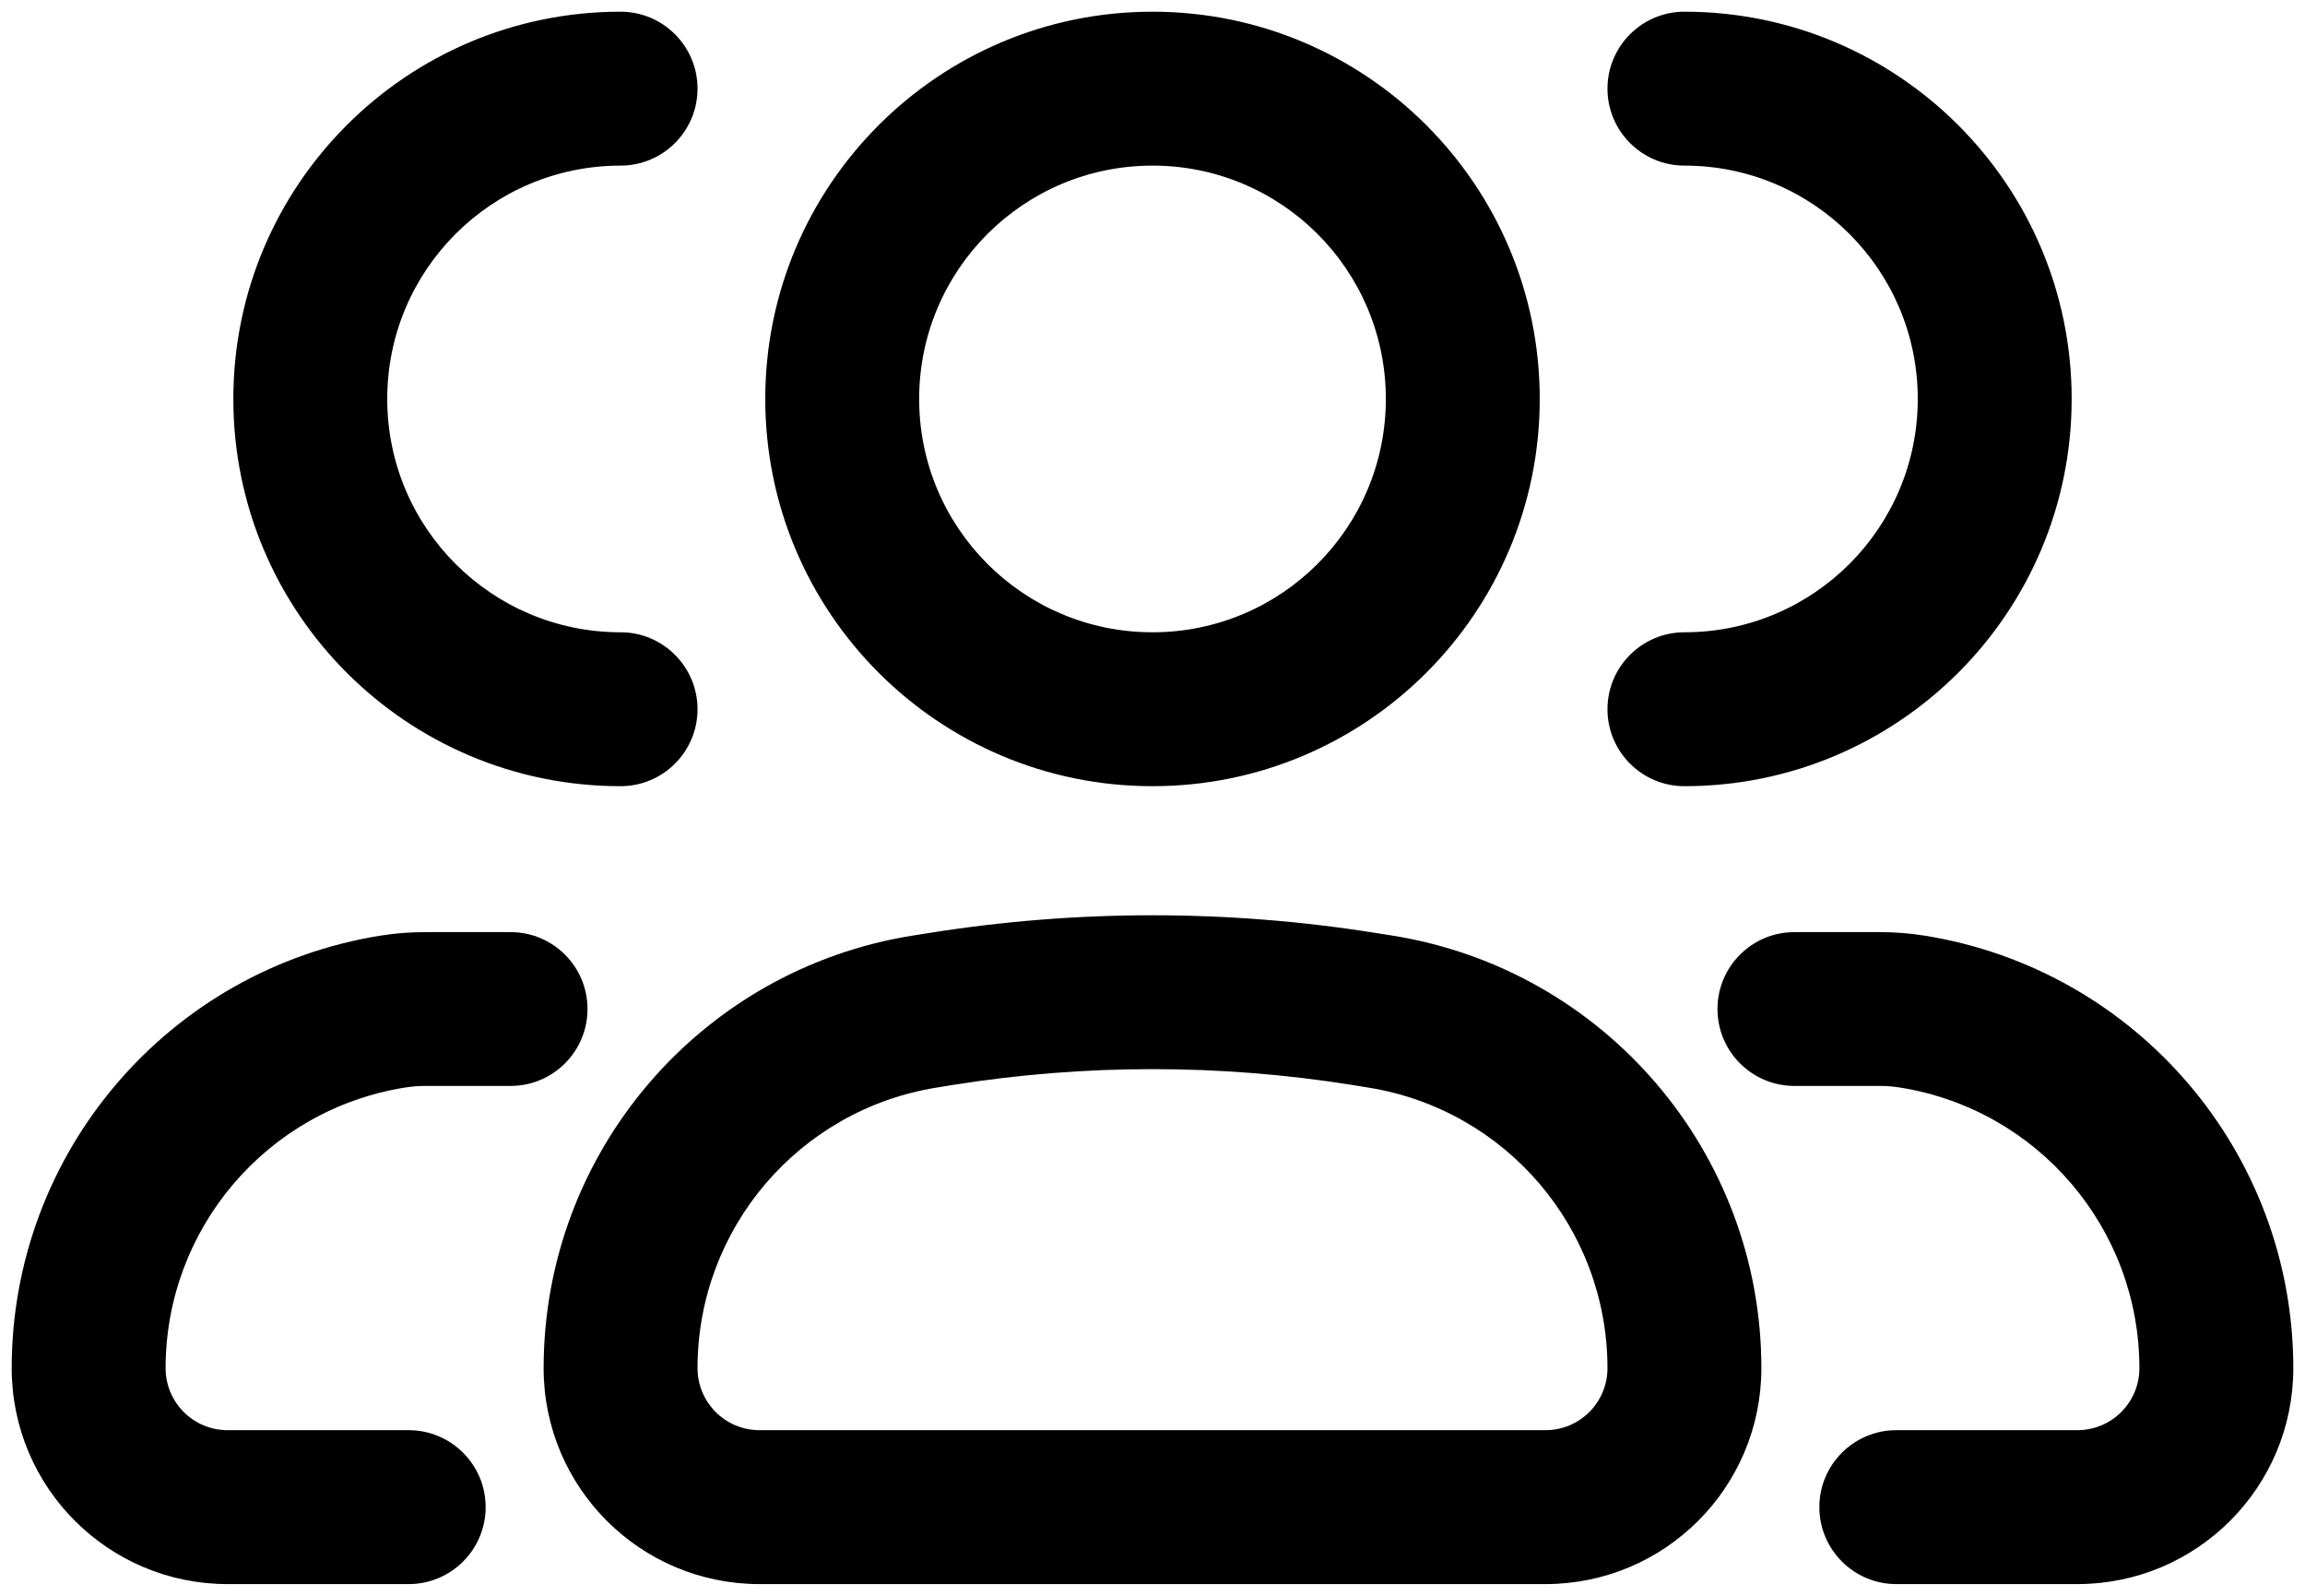 <svg width="26" height="18" viewBox="0 0 26 18" fill="currentColor" xmlns="http://www.w3.org/2000/svg">
<path fill-rule="evenodd" clip-rule="evenodd" d="M2.632 4.5C2.632 2.088 4.588 0.132 7 0.132C7.479 0.132 7.868 0.521 7.868 1C7.868 1.479 7.479 1.868 7 1.868C5.546 1.868 4.368 3.046 4.368 4.5C4.368 5.954 5.546 7.132 7 7.132C7.479 7.132 7.868 7.521 7.868 8C7.868 8.479 7.479 8.868 7 8.868C4.588 8.868 2.632 6.912 2.632 4.5ZM13 1.868C11.546 1.868 10.368 3.046 10.368 4.5C10.368 5.954 11.546 7.132 13 7.132C14.454 7.132 15.632 5.954 15.632 4.5C15.632 3.046 14.454 1.868 13 1.868ZM8.632 4.5C8.632 2.088 10.588 0.132 13 0.132C15.412 0.132 17.368 2.088 17.368 4.5C17.368 6.912 15.412 8.868 13 8.868C10.588 8.868 8.632 6.912 8.632 4.5ZM18.132 1C18.132 0.521 18.521 0.132 19 0.132C21.412 0.132 23.368 2.088 23.368 4.5C23.368 6.912 21.412 8.868 19 8.868C18.521 8.868 18.132 8.479 18.132 8C18.132 7.521 18.521 7.132 19 7.132C20.454 7.132 21.632 5.954 21.632 4.5C21.632 3.046 20.454 1.868 19 1.868C18.521 1.868 18.132 1.479 18.132 1ZM15.253 12.238C13.761 12 12.239 12 10.747 12.238L10.569 12.267C9.013 12.515 7.868 13.857 7.868 15.433C7.868 15.819 8.181 16.132 8.567 16.132H17.433C17.819 16.132 18.132 15.819 18.132 15.433C18.132 13.857 16.987 12.515 15.431 12.267L15.253 12.238ZM10.473 10.525C12.147 10.257 13.853 10.257 15.527 10.525L15.705 10.553C18.103 10.936 19.868 13.004 19.868 15.433C19.868 16.778 18.778 17.868 17.433 17.868H8.567C7.222 17.868 6.132 16.778 6.132 15.433C6.132 13.004 7.897 10.936 10.295 10.553L10.473 10.525ZM4.791 12.249C4.716 12.249 4.642 12.255 4.569 12.267C3.013 12.515 1.868 13.857 1.868 15.433C1.868 15.819 2.181 16.132 2.567 16.132H4.61C5.089 16.132 5.478 16.521 5.478 17C5.478 17.479 5.089 17.868 4.61 17.868H2.567C1.222 17.868 0.132 16.778 0.132 15.433C0.132 13.004 1.897 10.936 4.295 10.553C4.459 10.527 4.625 10.514 4.791 10.514H5.759C6.238 10.514 6.627 10.902 6.627 11.381C6.627 11.861 6.238 12.249 5.759 12.249H4.791ZM19.373 11.381C19.373 10.902 19.762 10.514 20.241 10.514H21.209C21.375 10.514 21.541 10.527 21.705 10.553C24.103 10.936 25.868 13.004 25.868 15.433C25.868 16.778 24.778 17.868 23.433 17.868H21.39C20.911 17.868 20.522 17.479 20.522 17C20.522 16.521 20.911 16.132 21.39 16.132H23.433C23.819 16.132 24.132 15.819 24.132 15.433C24.132 13.857 22.987 12.515 21.431 12.267C21.358 12.255 21.284 12.249 21.209 12.249H20.241C19.762 12.249 19.373 11.861 19.373 11.381Z"/>
</svg>
